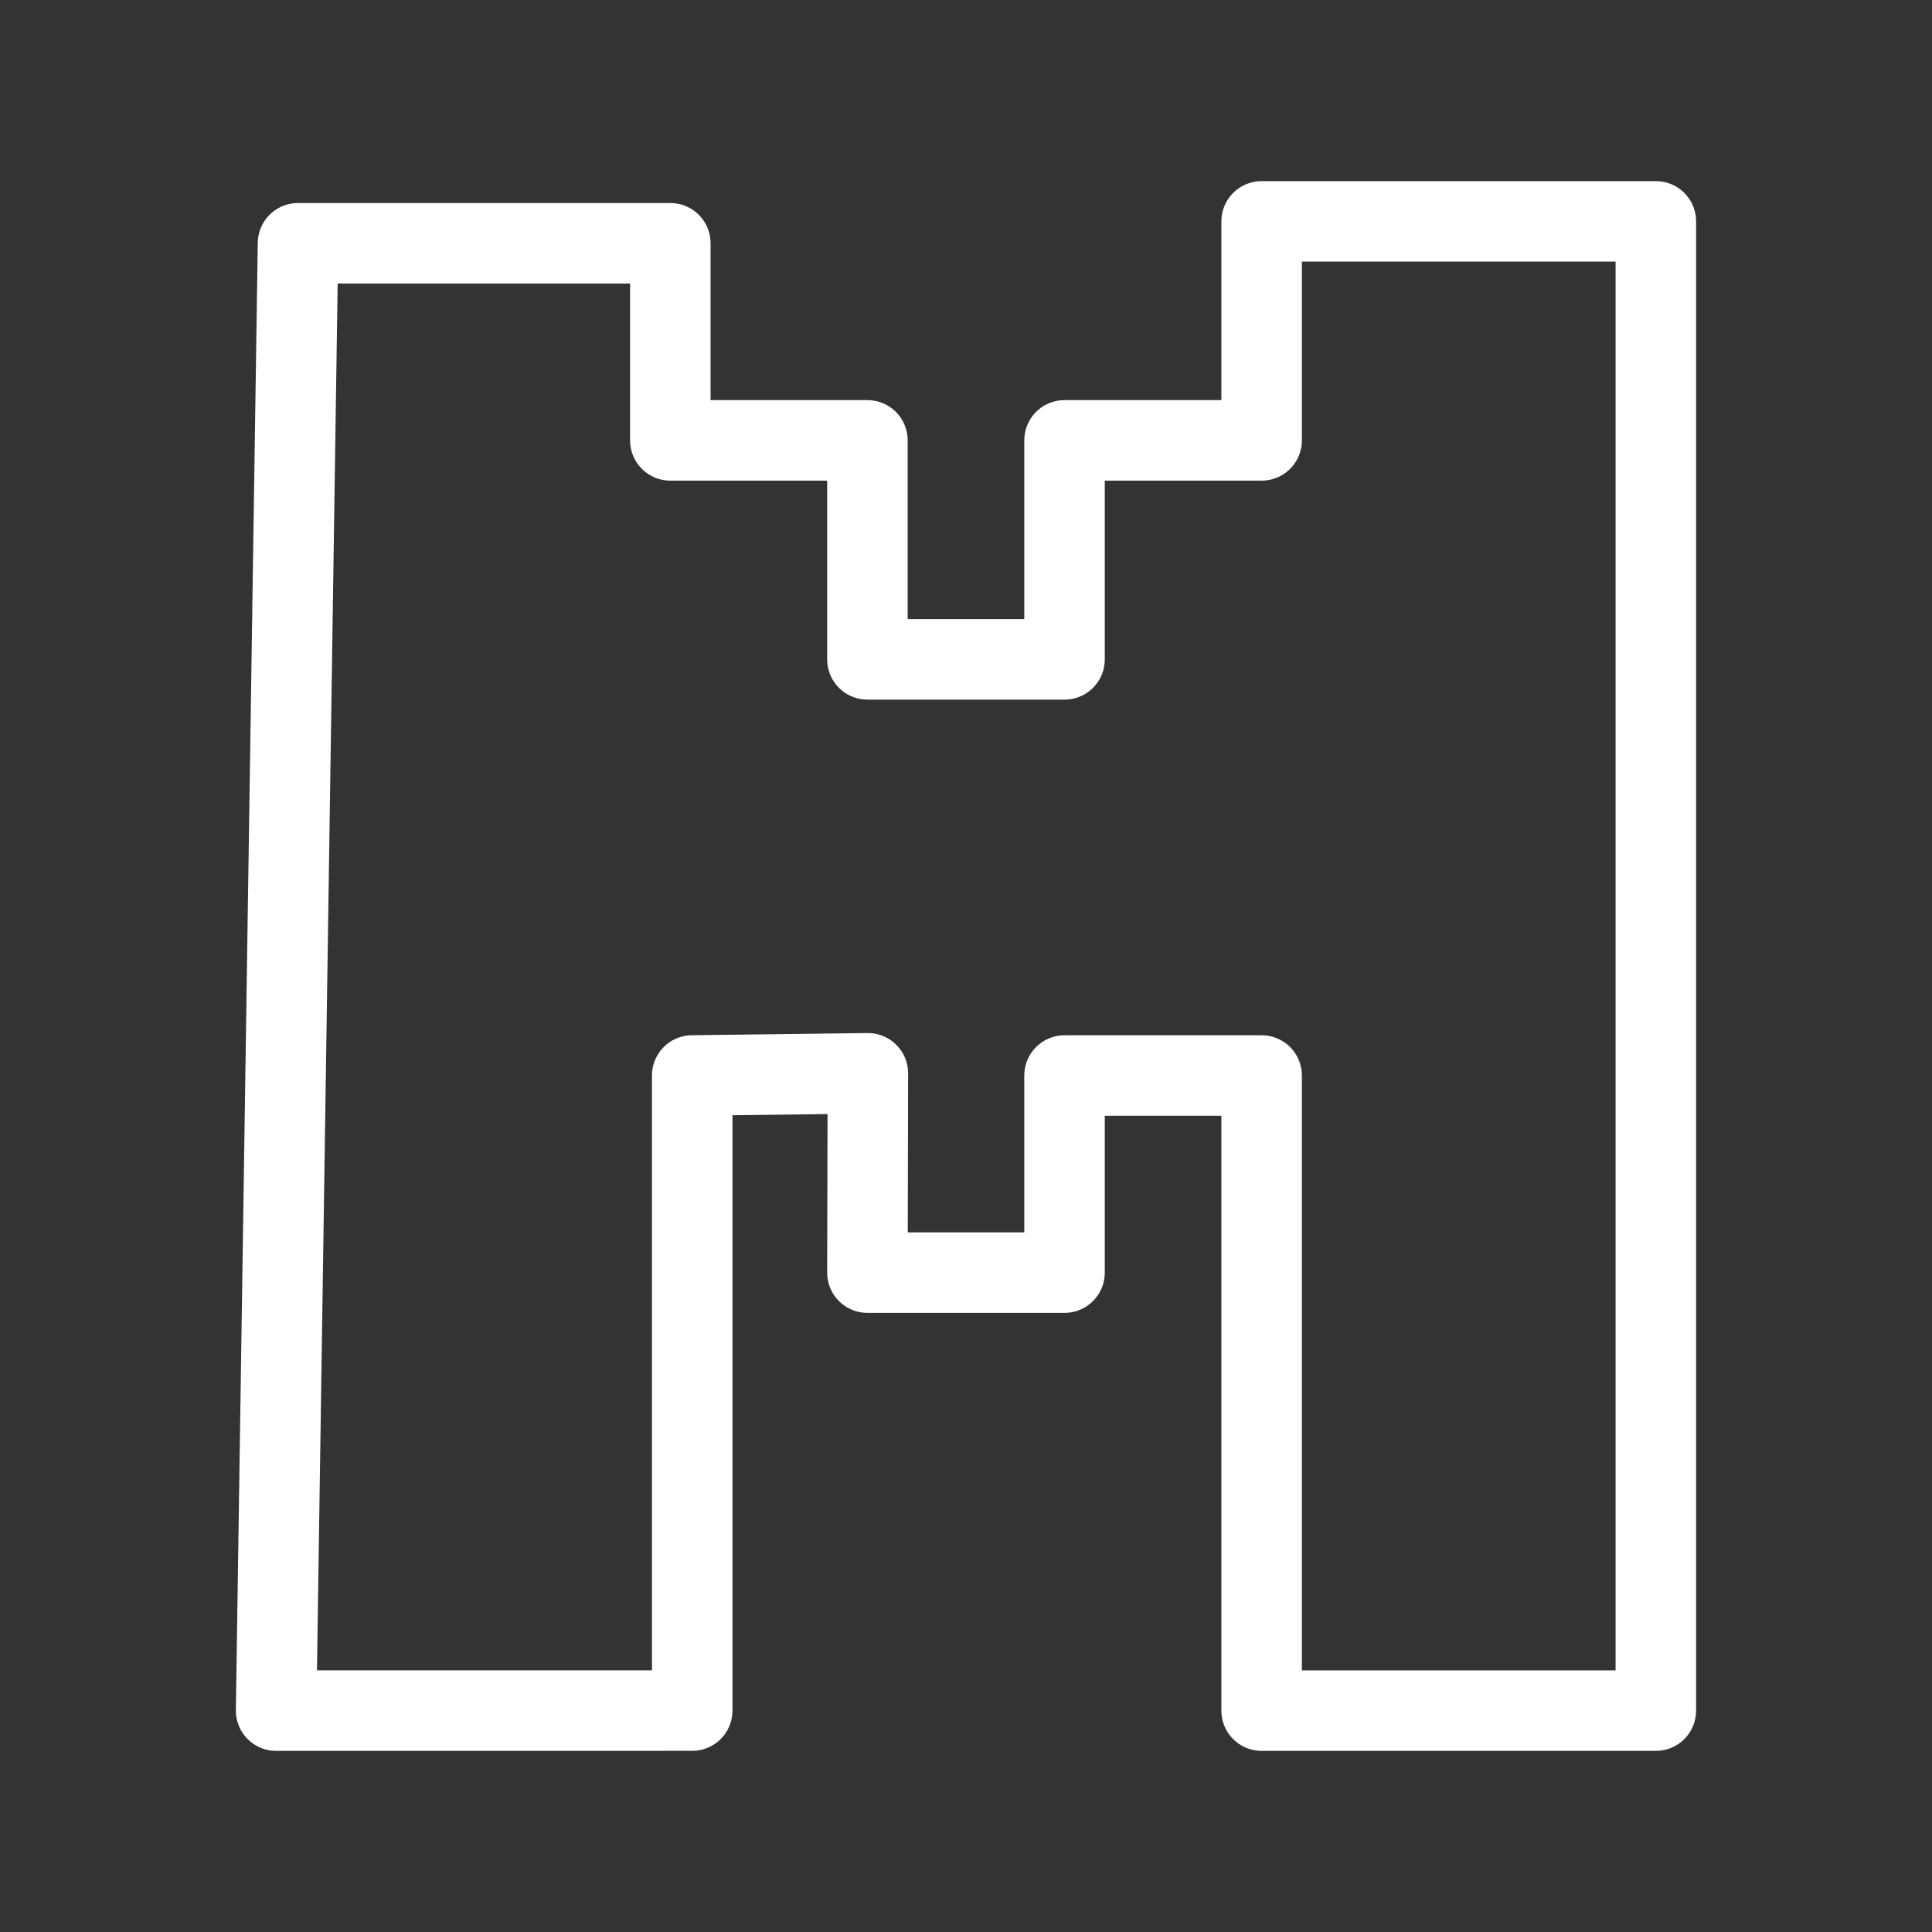 <?xml version="1.0" encoding="UTF-8"?><svg id="a" xmlns="http://www.w3.org/2000/svg" viewBox="0 0 48 48"><rect x="0" y="0" width="48" height="48" fill="#333333" stroke="none"/><defs><style>.b{stroke-width:2px;fill:none;stroke:#fff;stroke-linecap:round;stroke-linejoin:round;}</style></defs><path class="b" d="m6.86,42.5l.544-36.456h9.25v4.897h4.897v5.441h4.897v-5.441h4.897v-5.441h9.794v37h-9.794v-15.779h-4.897v4.897h-4.897l.011-4.952-4.364.054v15.779H6.86Z"/></svg>
